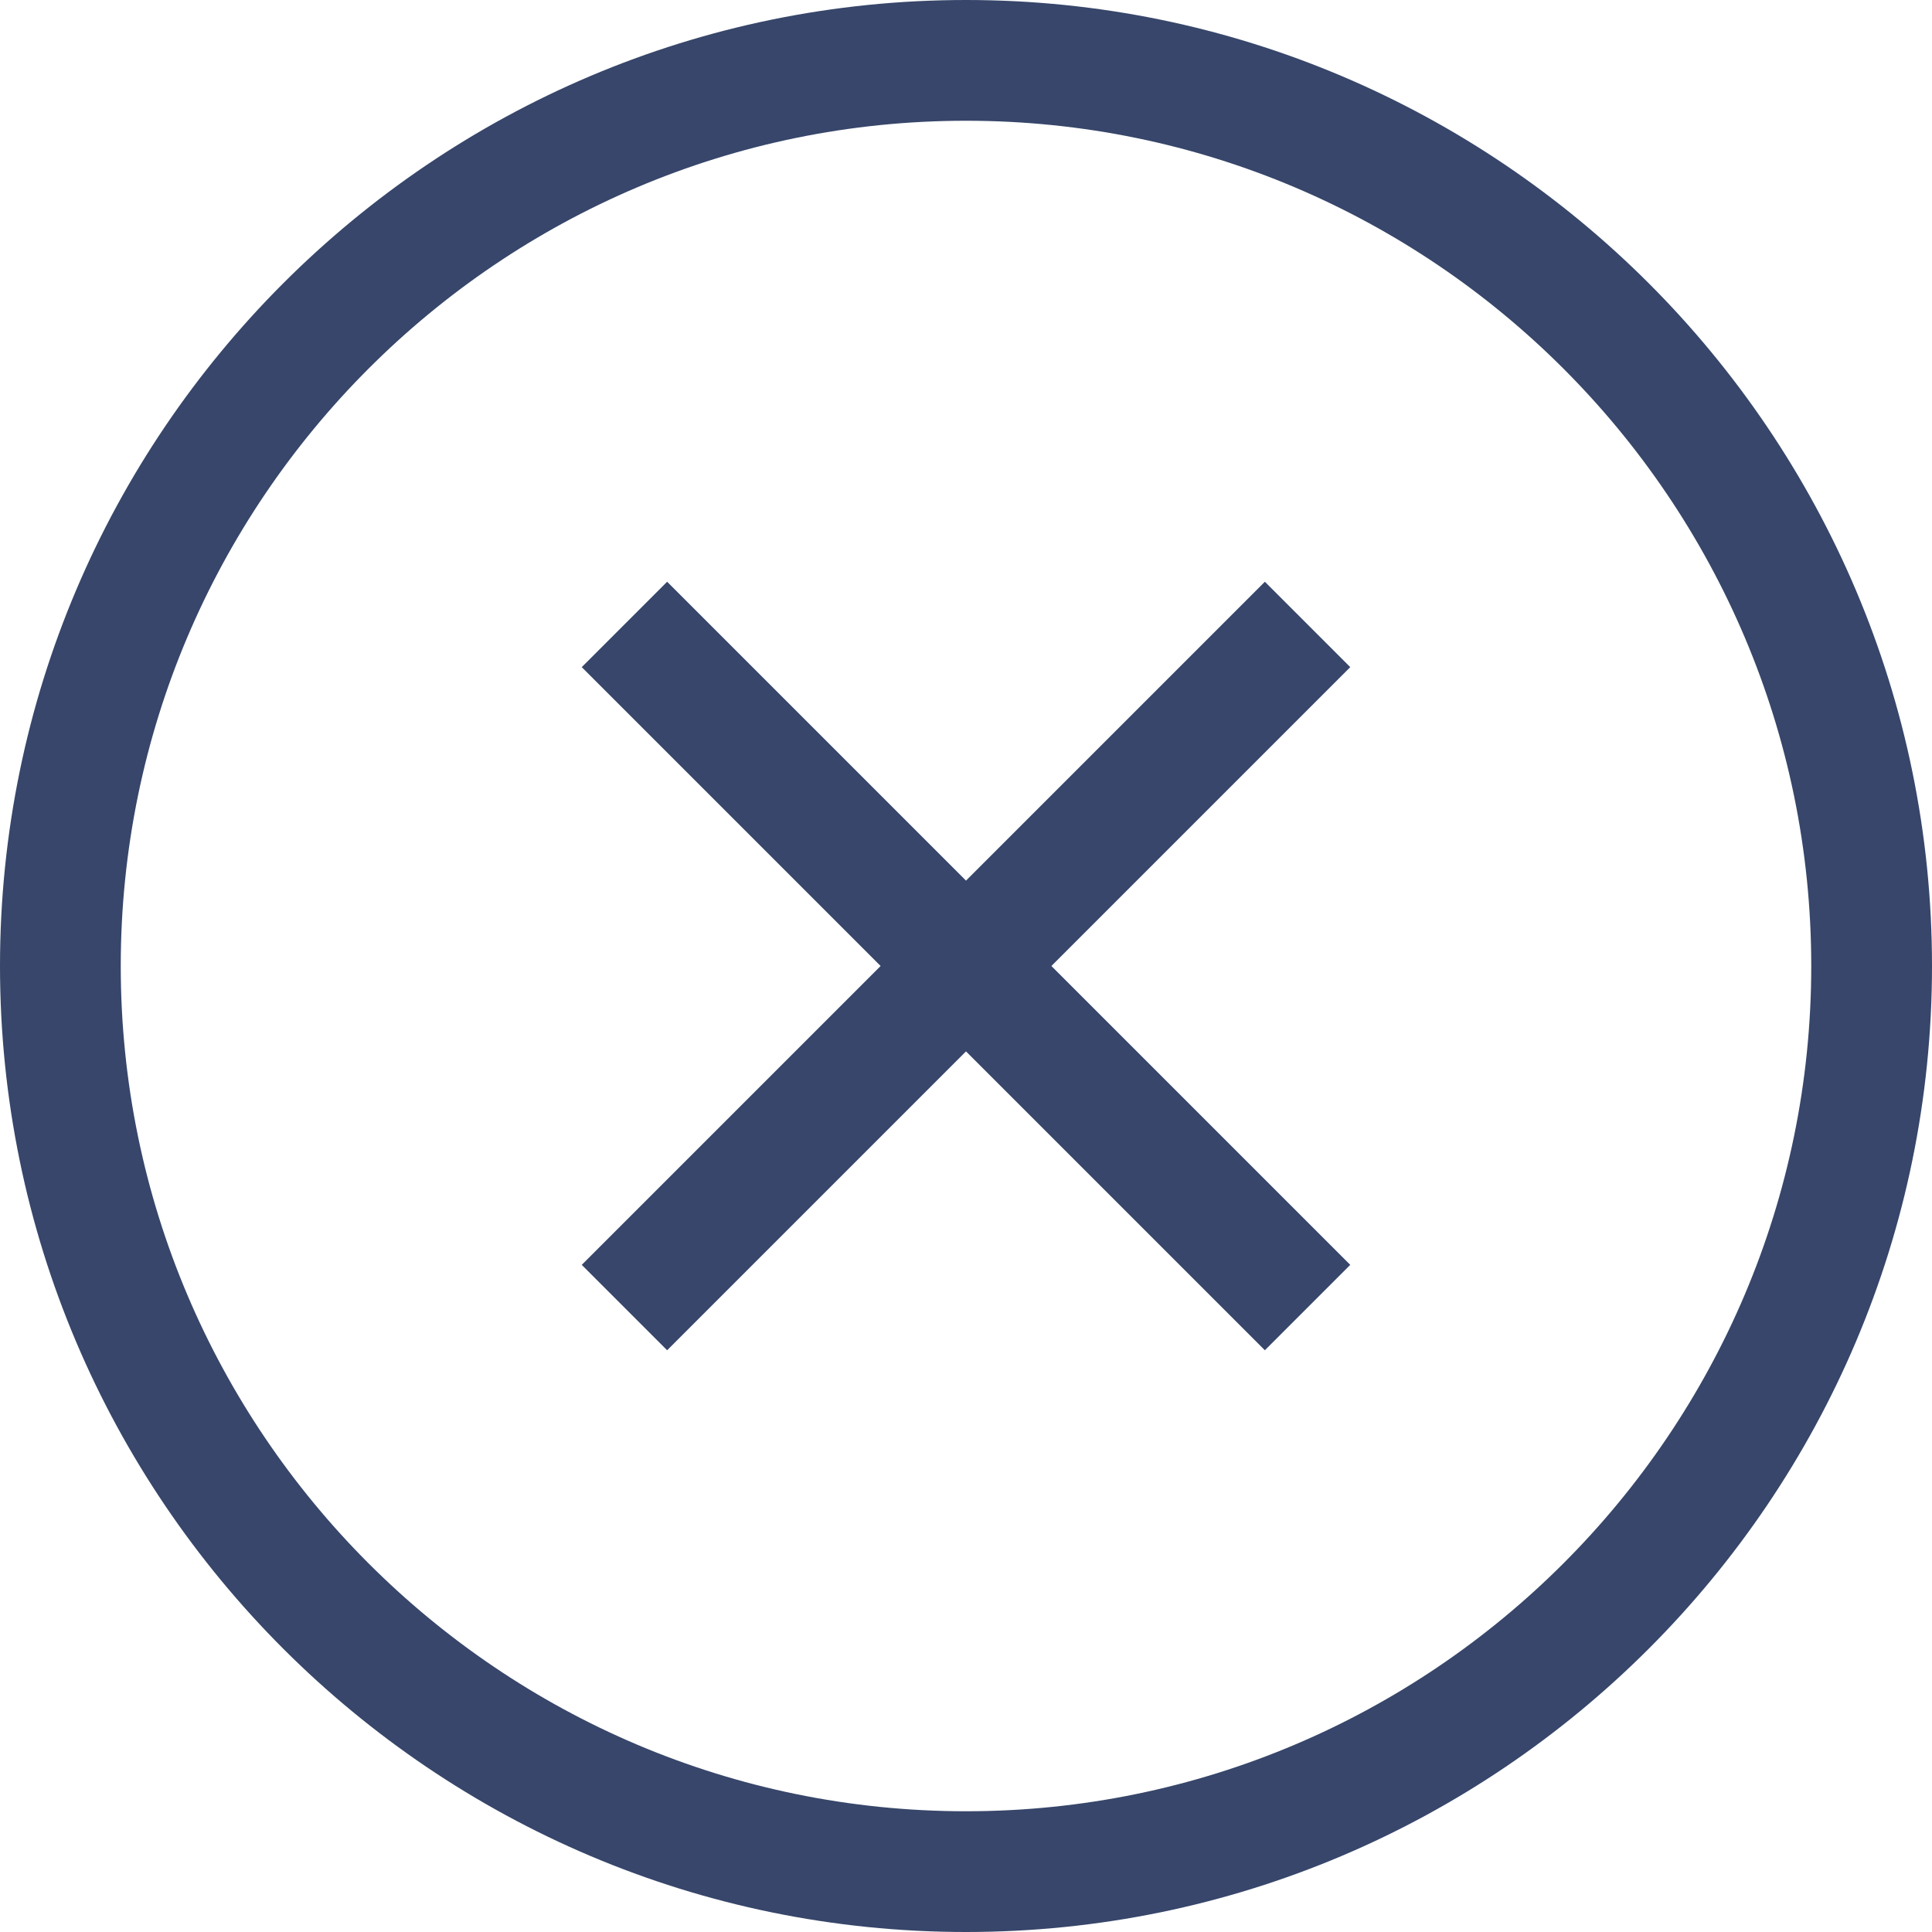 <svg id="Capa_1" enable-background="new 0 0 551.13 551.13" height="28" width="28" fill="#37466a"
viewBox="0 0 551.13 551.13"  xmlns="http://www.w3.org/2000/svg"><path d="m275.565 0c-151.944 0-275.565 123.621-275.565 275.565s123.621 275.565 275.565 275.565 275.565-123.621 275.565-275.565-123.621-275.565-275.565-275.565zm0 516.685c-132.955 0-241.119-108.164-241.119-241.119s108.164-241.12 241.119-241.12 241.12 108.164 241.12 241.119-108.165 241.12-241.12 241.12z"/><path d="m360.821 165.955-85.256 85.256-85.256-85.256-24.354 24.354 85.256 85.256-85.256 85.256 24.354 24.354 85.256-85.256 85.256 85.256 24.354-24.354-85.256-85.256 85.256-85.256z"/></svg>